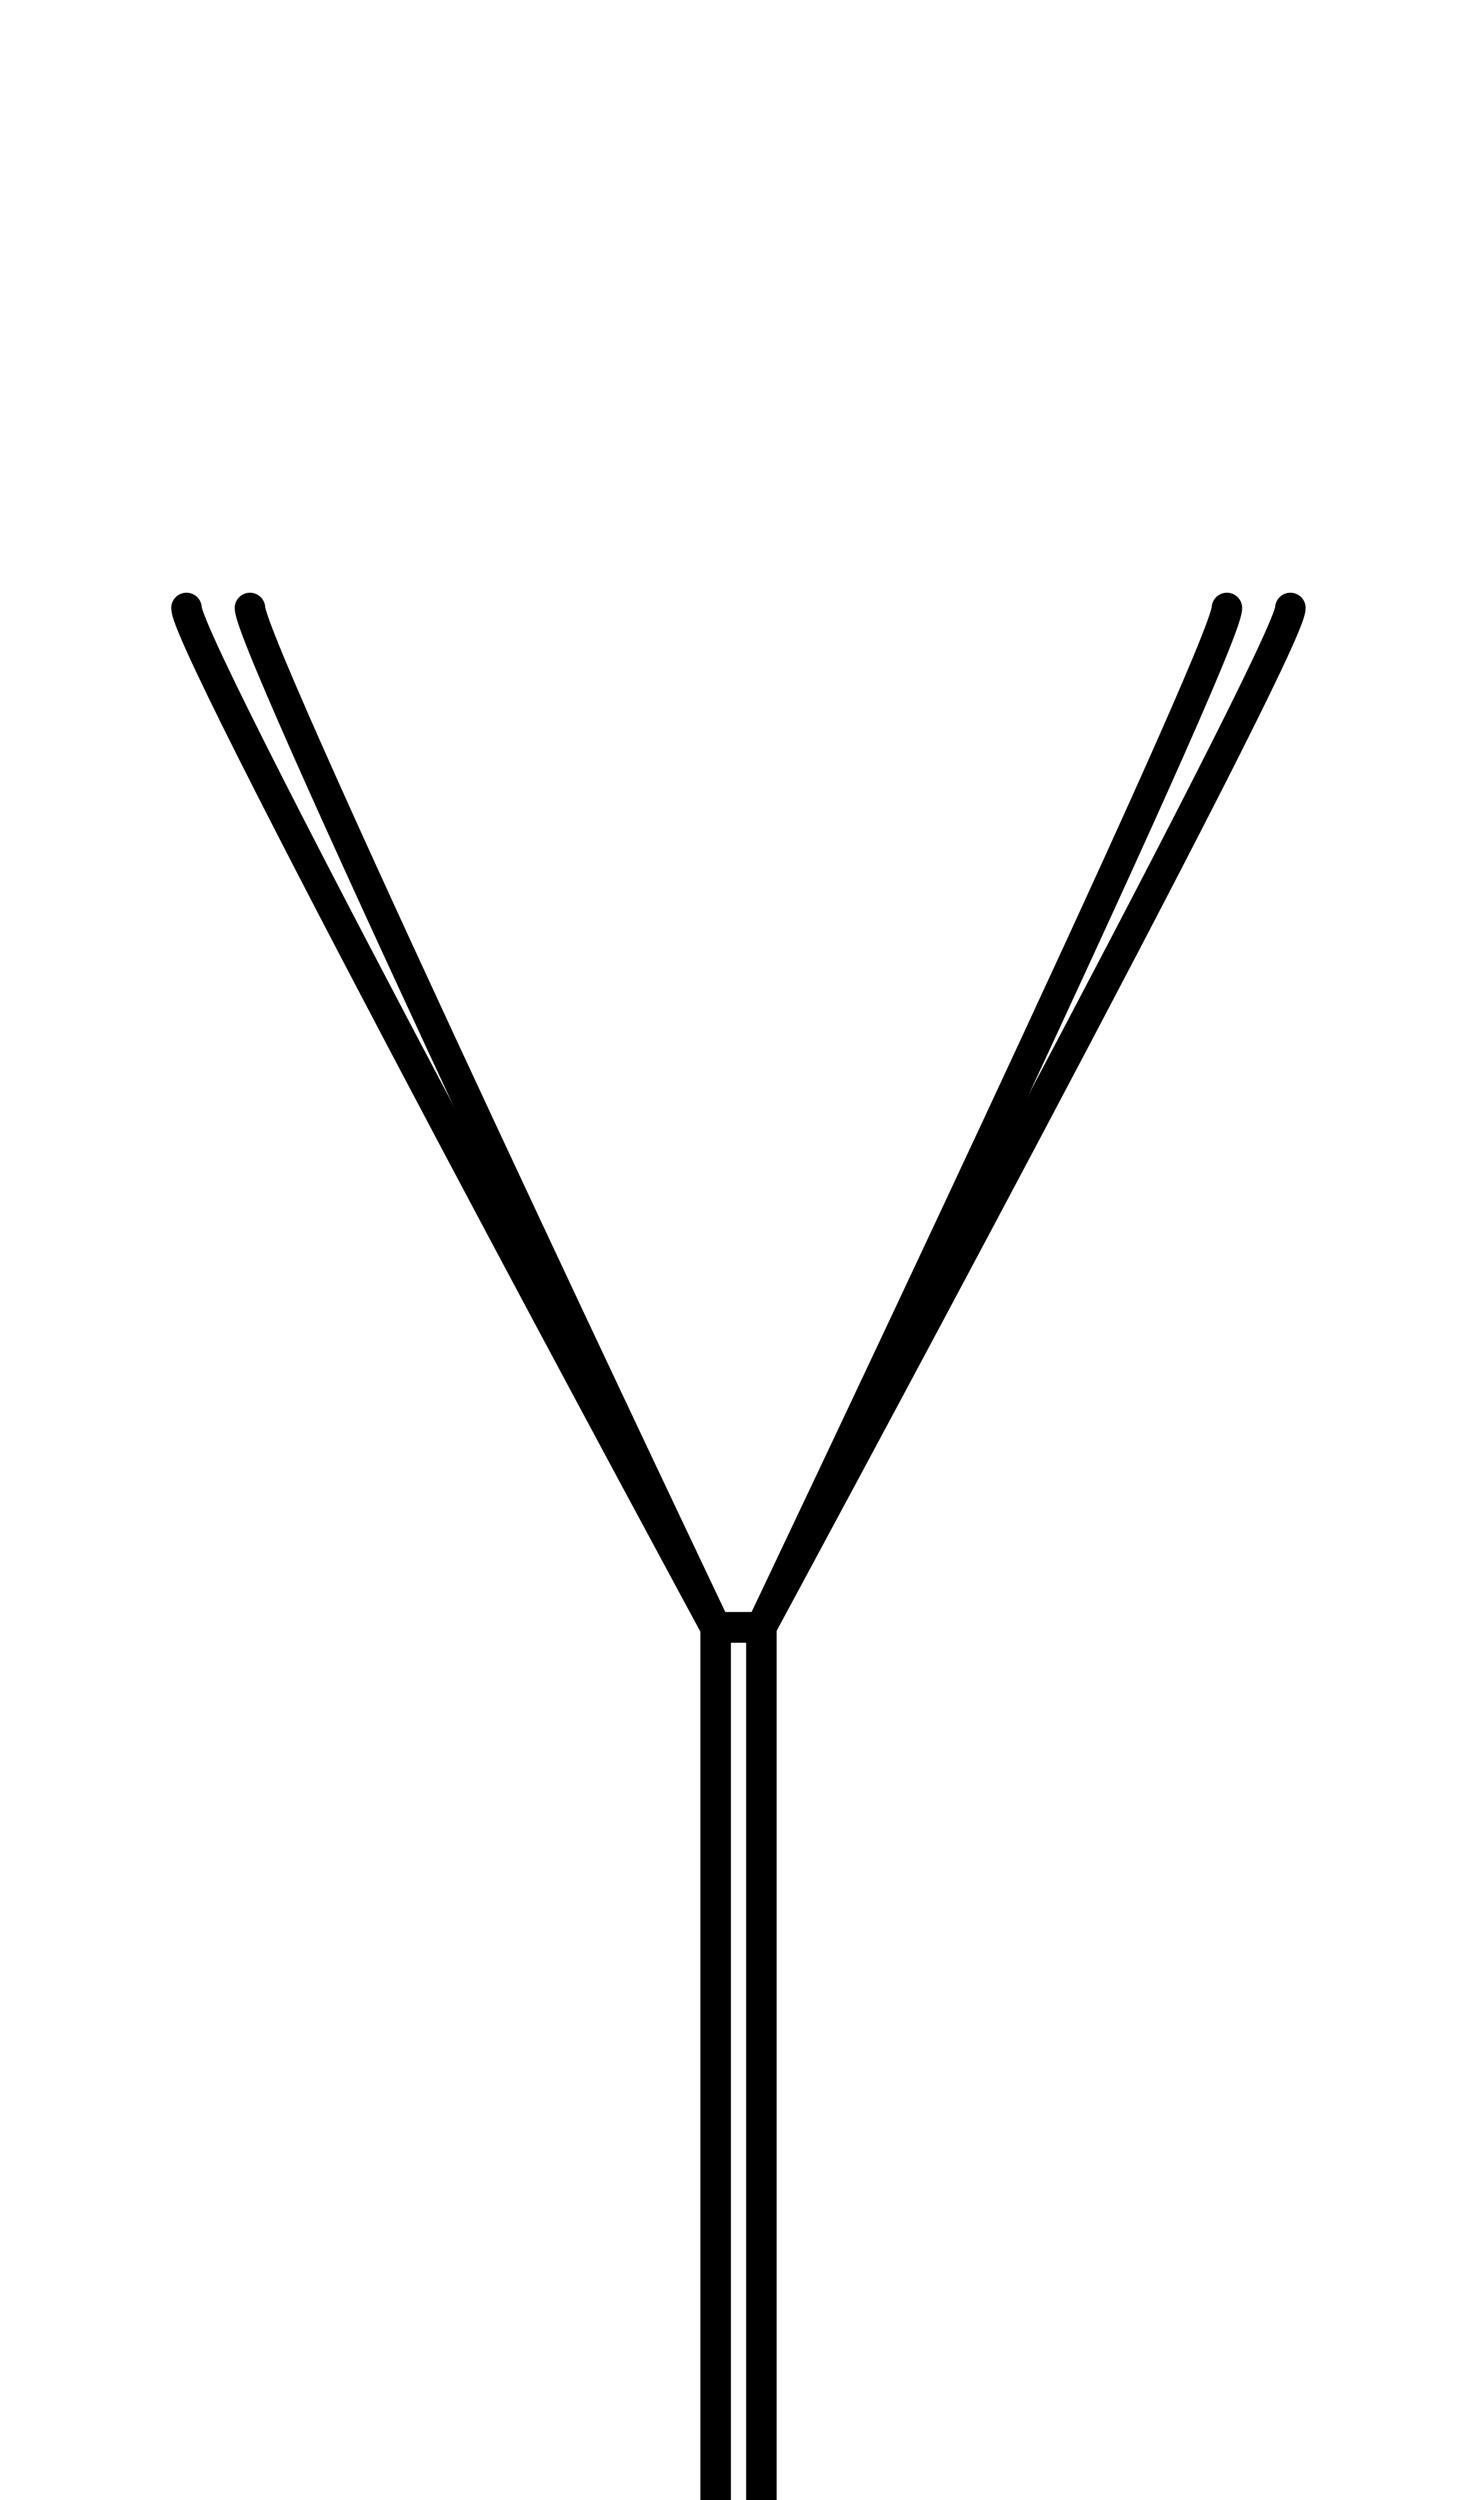 <!--?xml version="1.0" encoding="UTF-8" standalone="no"?-->
<svg xmlns:dc="http://purl.org/dc/elements/1.1/" xmlns:cc="http://creativecommons.org/ns#" xmlns:rdf="http://www.w3.org/1999/02/22-rdf-syntax-ns#" xmlns:svg="http://www.w3.org/2000/svg" xmlns="http://www.w3.org/2000/svg" xmlns:sodipodi="http://sodipodi.sourceforge.net/DTD/sodipodi-0.dtd" xmlns:inkscape="http://www.inkscape.org/namespaces/inkscape" version="1.1" viewBox="0 -288 1208 2048" id="svg6" sodipodi:docname="Y.svg" width="1208" height="2048" inkscape:version="0.92.0 r">
  <defs id="defs10"></defs>
  <sodipodi:namedview pagecolor="#ffffff" bordercolor="#666666" borderopacity="1" objecttolerance="10" gridtolerance="10" guidetolerance="10" inkscape:pageopacity="0" inkscape:pageshadow="2" inkscape:window-width="1364" inkscape:window-height="730" id="namedview8" showgrid="false" inkscape:zoom="0.19287127" inkscape:cx="-104.87293" inkscape:cy="1793.9213" inkscape:window-x="0" inkscape:window-y="18" inkscape:window-maximized="0" inkscape:current-layer="svg6" inkscape:measure-start="997.664,1544.09" inkscape:measure-end="1082.98,1544.09" showguides="true" inkscape:guide-bbox="true">
    <sodipodi:guide position="744.02,547.66" orientation="1,0" id="guide3860" inkscape:locked="false"></sodipodi:guide>
    <sodipodi:guide position="750.54,497.42" orientation="0,1" id="guide893" inkscape:locked="false"></sodipodi:guide>
    <sodipodi:guide position="200.943,1516.59" orientation="0,1" id="guide209" inkscape:locked="false"></sodipodi:guide>
  </sodipodi:namedview>
  <g inkscape:groupmode="layer" id="layer3" inkscape:label="trace">
    <path sodipodi:nodetypes="cccc" inkscape:connector-curvature="0" id="path5236-7-72-2-3" d="m 1005.498,210 c 0,33.664 -381.686,835 -381.686,835 H 586.544 c 0,0 -381.686,-801.77 -381.686,-835" style="display: inline; fill: none; fill-rule: evenodd; stroke: rgb(0, 0, 0); stroke-width: 25; stroke-linecap: round; stroke-linejoin: round; stroke-miterlimit: 4; stroke-dasharray: none; stroke-opacity: 1;" class="ext"></path>
    <path sodipodi:nodetypes="cccc" inkscape:connector-curvature="0" id="path5236-72-2-6-5" d="m 152.836,210 c 0,34.445 433.452,835 433.452,835 h 37.53 c 0,0 433.701,-802.116 433.701,-835" style="display: inline; fill: none; fill-rule: evenodd; stroke: rgb(0, 0, 0); stroke-width: 25; stroke-linecap: round; stroke-linejoin: round; stroke-miterlimit: 4; stroke-dasharray: none; stroke-opacity: 1;" class="int"></path>
    <path sodipodi:nodetypes="cc" inkscape:connector-curvature="0" id="path5236-7-72-2" d="m 586.5,1045 v 715" style="display: inline; fill: none; fill-rule: evenodd; stroke: rgb(0, 0, 0); stroke-width: 25; stroke-linecap: round; stroke-linejoin: round; stroke-miterlimit: 4; stroke-dasharray: none; stroke-opacity: 1;" class="ext"></path>
    <path sodipodi:nodetypes="cc" inkscape:connector-curvature="0" id="path5236-72-2" d="m 624,1045 v 715" style="display: inline; fill: none; fill-rule: evenodd; stroke: rgb(0, 0, 0); stroke-width: 25; stroke-linecap: round; stroke-linejoin: round; stroke-miterlimit: 4; stroke-dasharray: none; stroke-opacity: 1;" class="int"></path>
  </g>
</svg>
